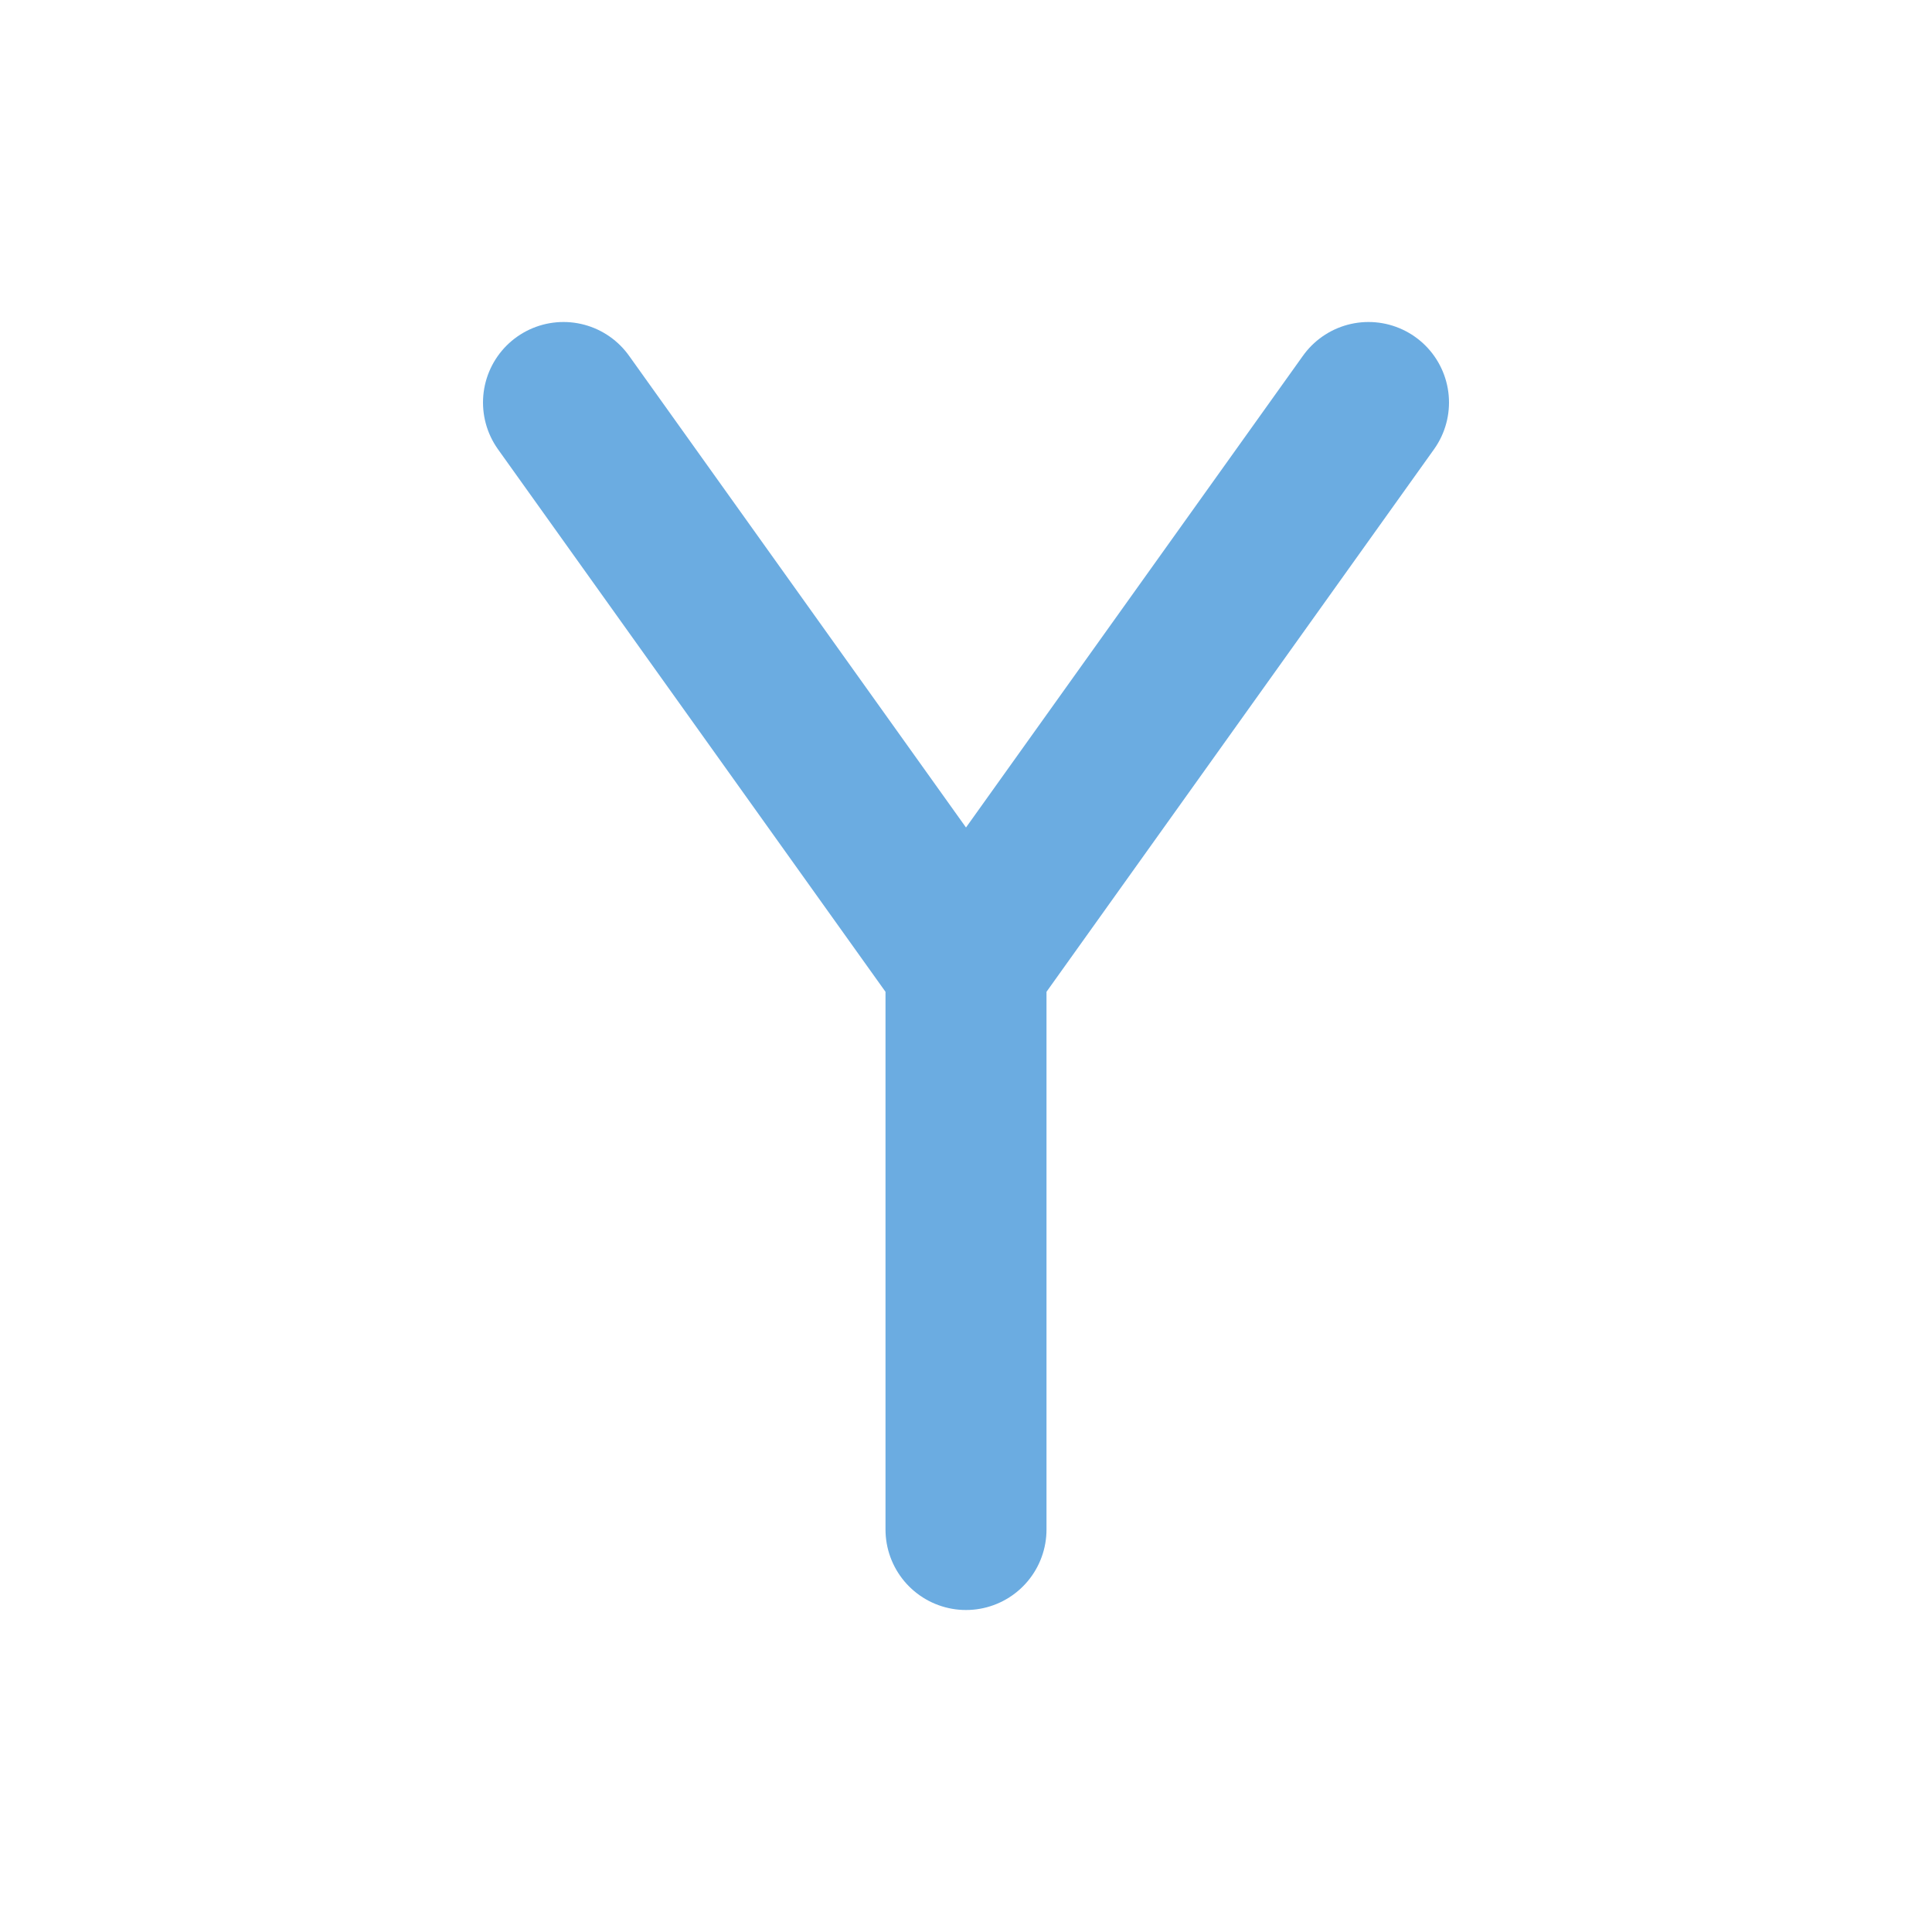 <svg width="24" height="24" viewBox="0 0 24 24" fill="none" xmlns="http://www.w3.org/2000/svg">
<path d="M7 5L12 12M12 12V19M12 12L17 5" stroke="#6bace1" stroke-width="2" stroke-linecap="round" stroke-linejoin="round"/>
</svg>
